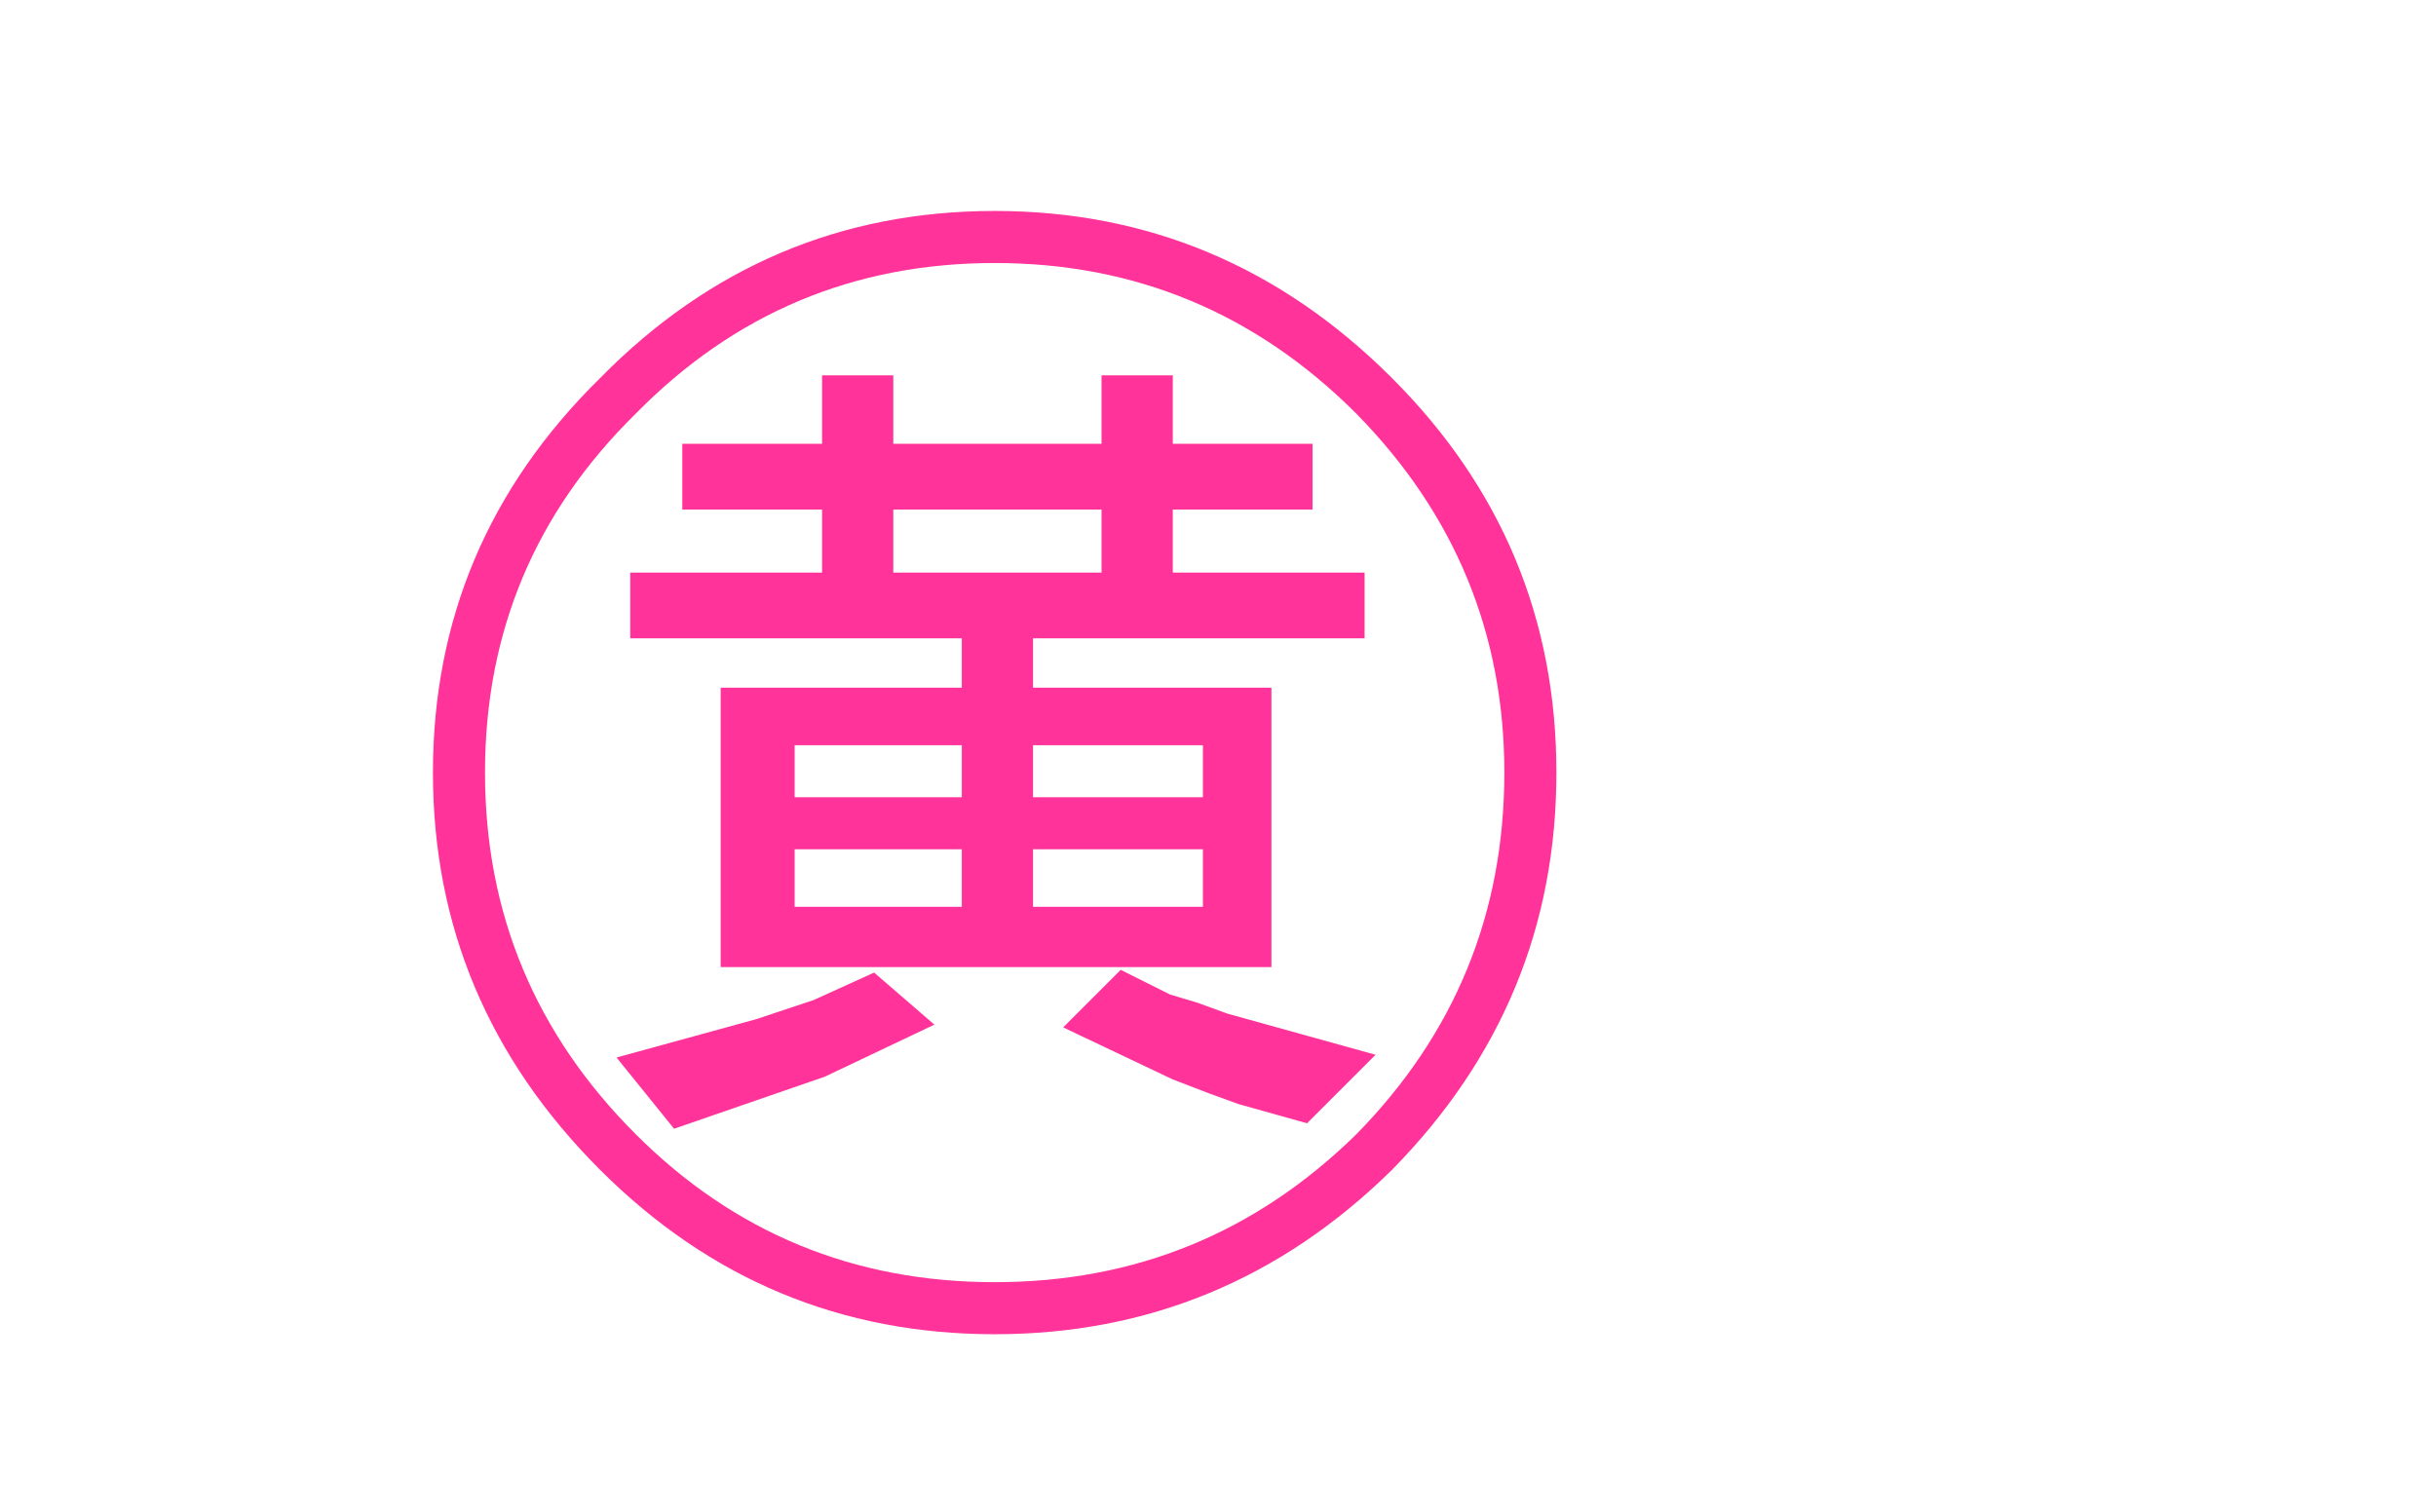 <svg xmlns:xlink="http://www.w3.org/1999/xlink" height="27.6" width="44.45" xmlns="http://www.w3.org/2000/svg"><use height="20.5" transform="translate(7.9 3.85)" width="20.5" xlink:href="#a"/><defs><path d="M3.1 5.9v1.15h3.5v1.2H.55v.9H4.9v5.1H-5.15v-5.1h4.4v-.9H-6.8v-1.2h3.5V5.9h-2.55V4.7h2.55V3.45H-2V4.7h3.8V3.45h1.3V4.7h2.55v1.2H3.1M-.15.45q4.2 0 7.25 3.05 3 3 3 7.2t-3 7.25q-3.05 3-7.25 3t-7.2-3q-3.05-3.05-3.05-7.25t3.05-7.2q3-3.05 7.2-3.05m-6.55 3.7q-2.75 2.7-2.75 6.55 0 3.85 2.75 6.6Q-4 20-.15 20q3.85 0 6.6-2.7 2.7-2.75 2.7-6.6 0-3.8-2.7-6.55Q3.7 1.4-.15 1.4-4 1.4-6.7 4.15m2.9 7.95v1.05h3.05V12.1H-3.8m3.05-.95v-.95H-3.8v.95h3.05m-6.3 4.75 2.55-.7 1.05-.35 1.1-.5 1.1.95-2 .95-2.75.95-1.05-1.3m7.6-4.75h3.1v-.95H.55v.95m0 .95v1.05h3.1V12.1H.55m1.6 2.2.9.45.5.15.55.2 2.7.75-1.25 1.25-1.25-.35-.55-.2-.65-.25-2-.95 1.05-1.05M-2 7.05h3.8V5.9H-2v1.15" fill="#f39" fill-rule="evenodd" transform="translate(10.4 -.45)" id="a"/></defs></svg>